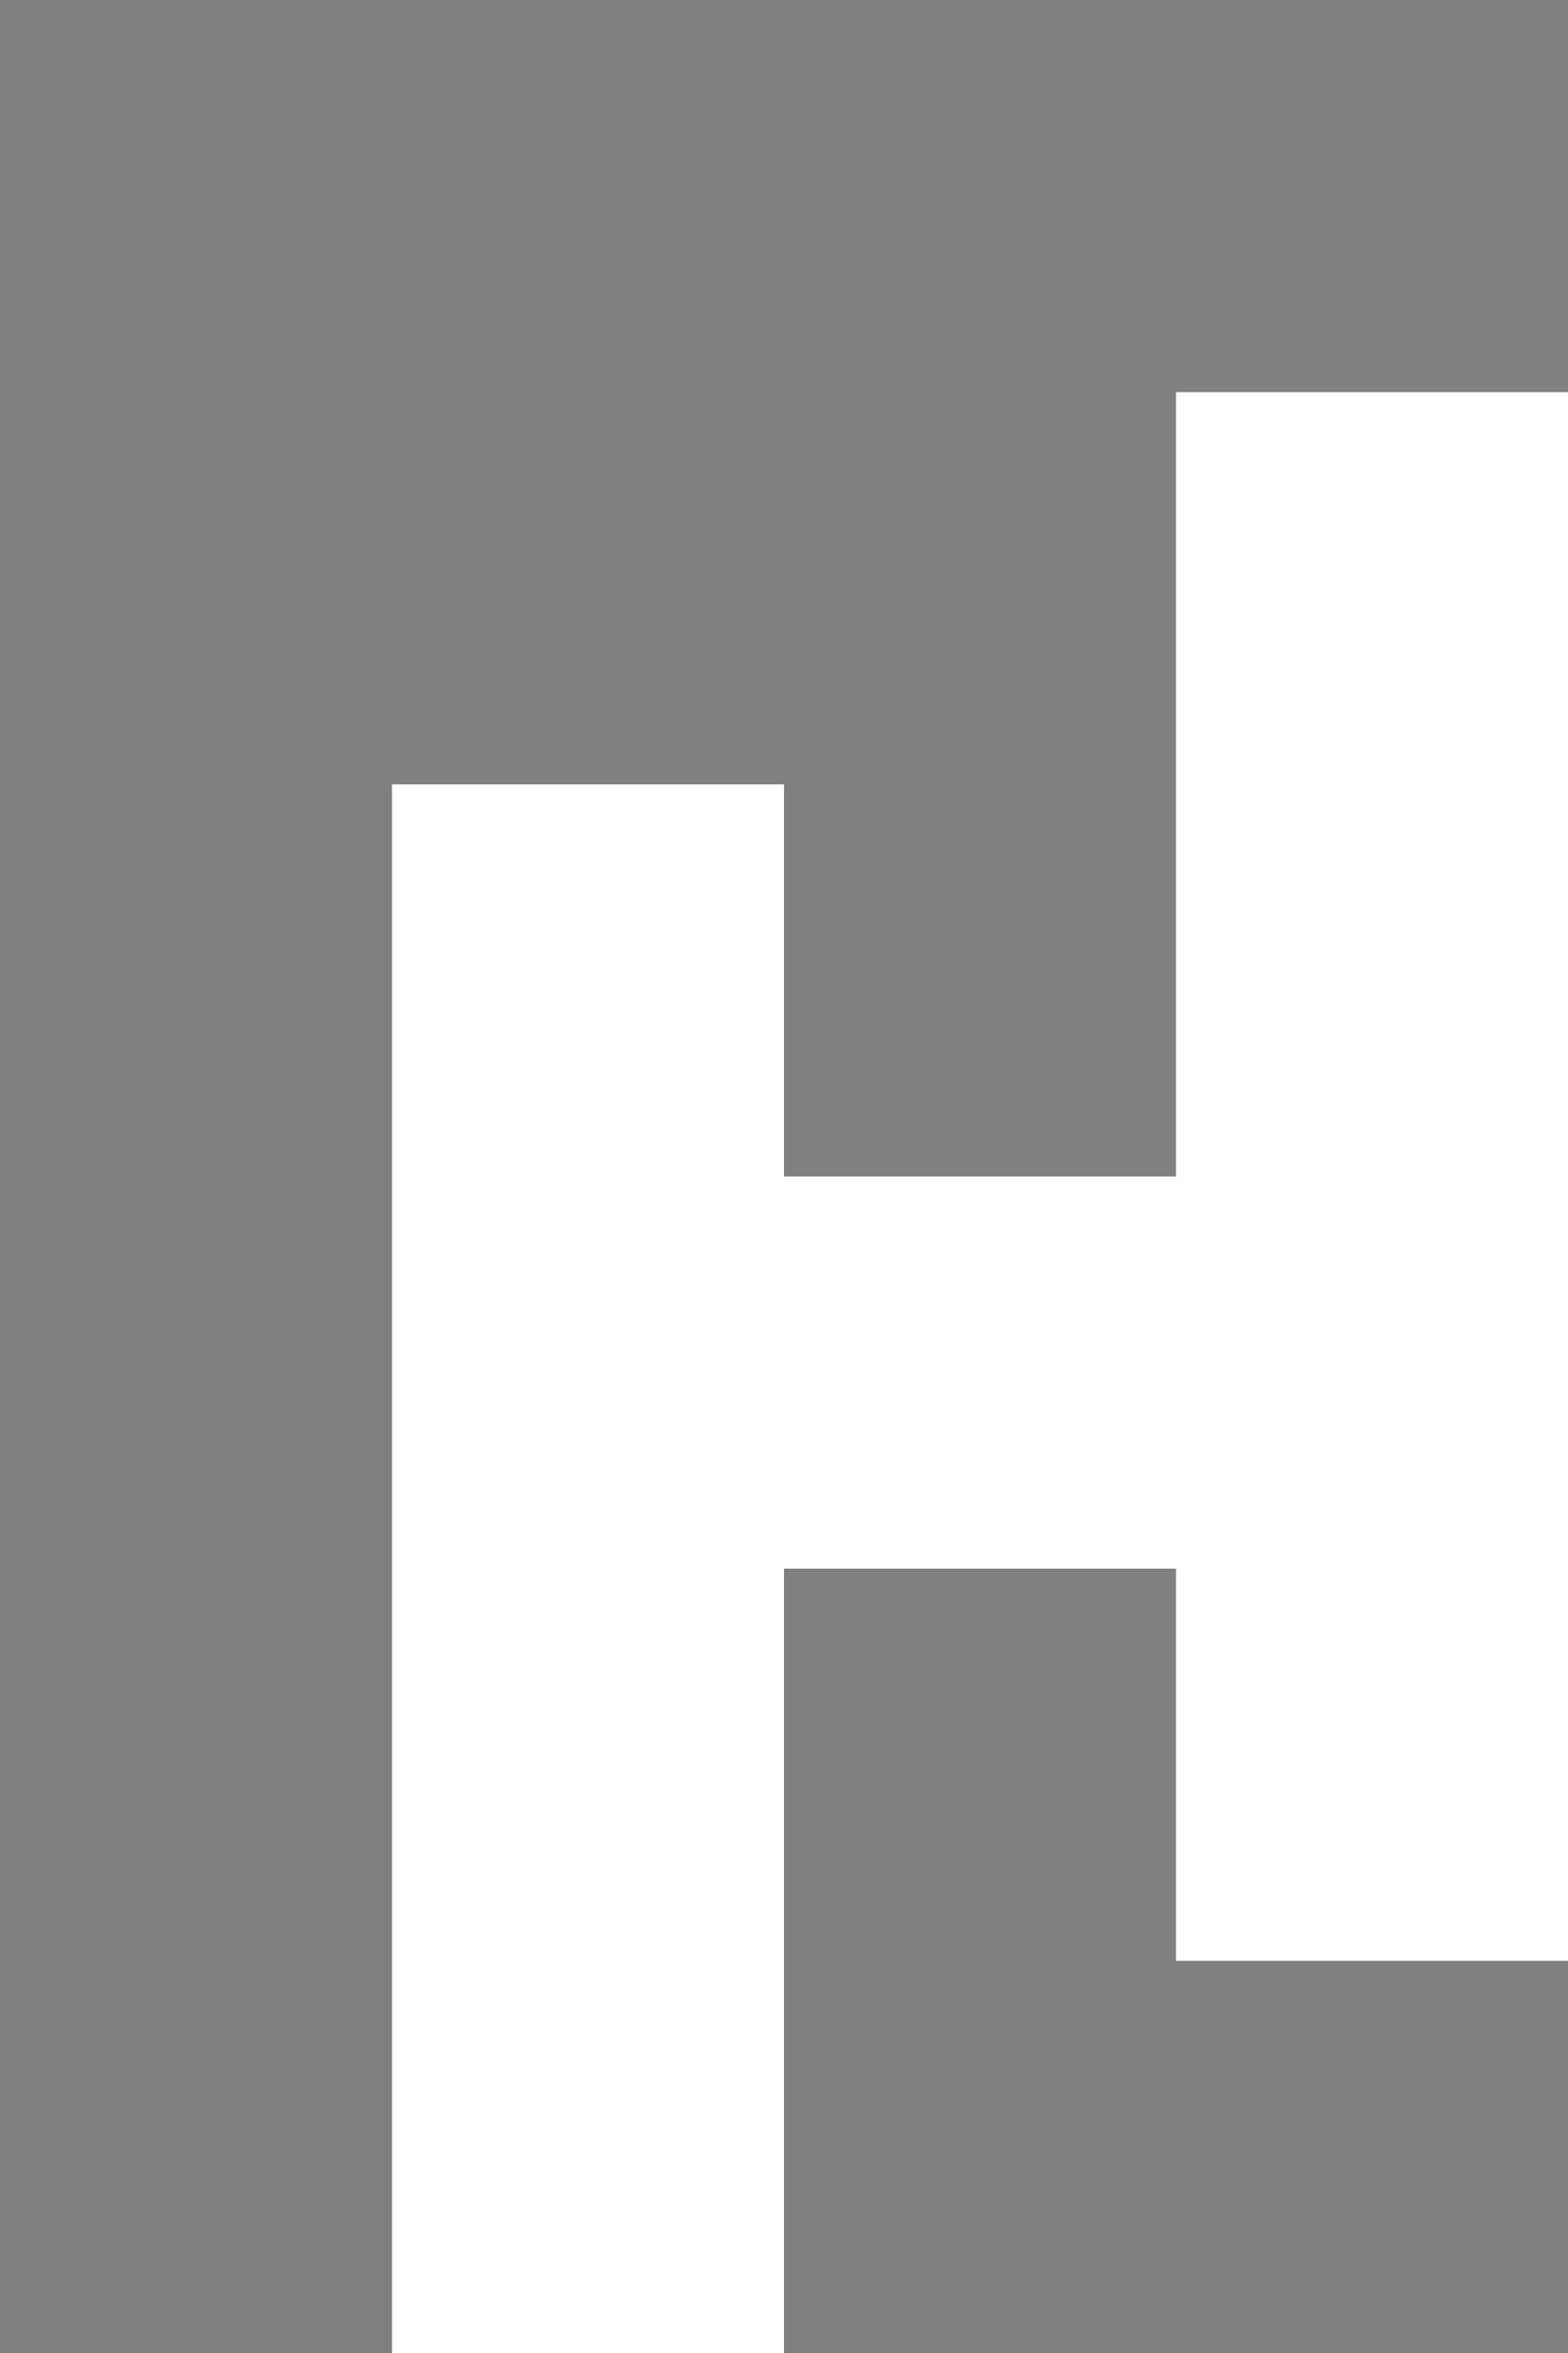 <svg xmlns="http://www.w3.org/2000/svg" viewBox="0 -0.5 4 6" shape-rendering="crispEdges">
<rect x="0" y="-0.5" width="4" height="6" fill="#808080" stroke="none"/>
<path stroke="#ffffff" d="M3 1h1M1 2h1M3 2h1M1 3h3M1 4h1M3 4h1M1 5h1" />
</svg>
